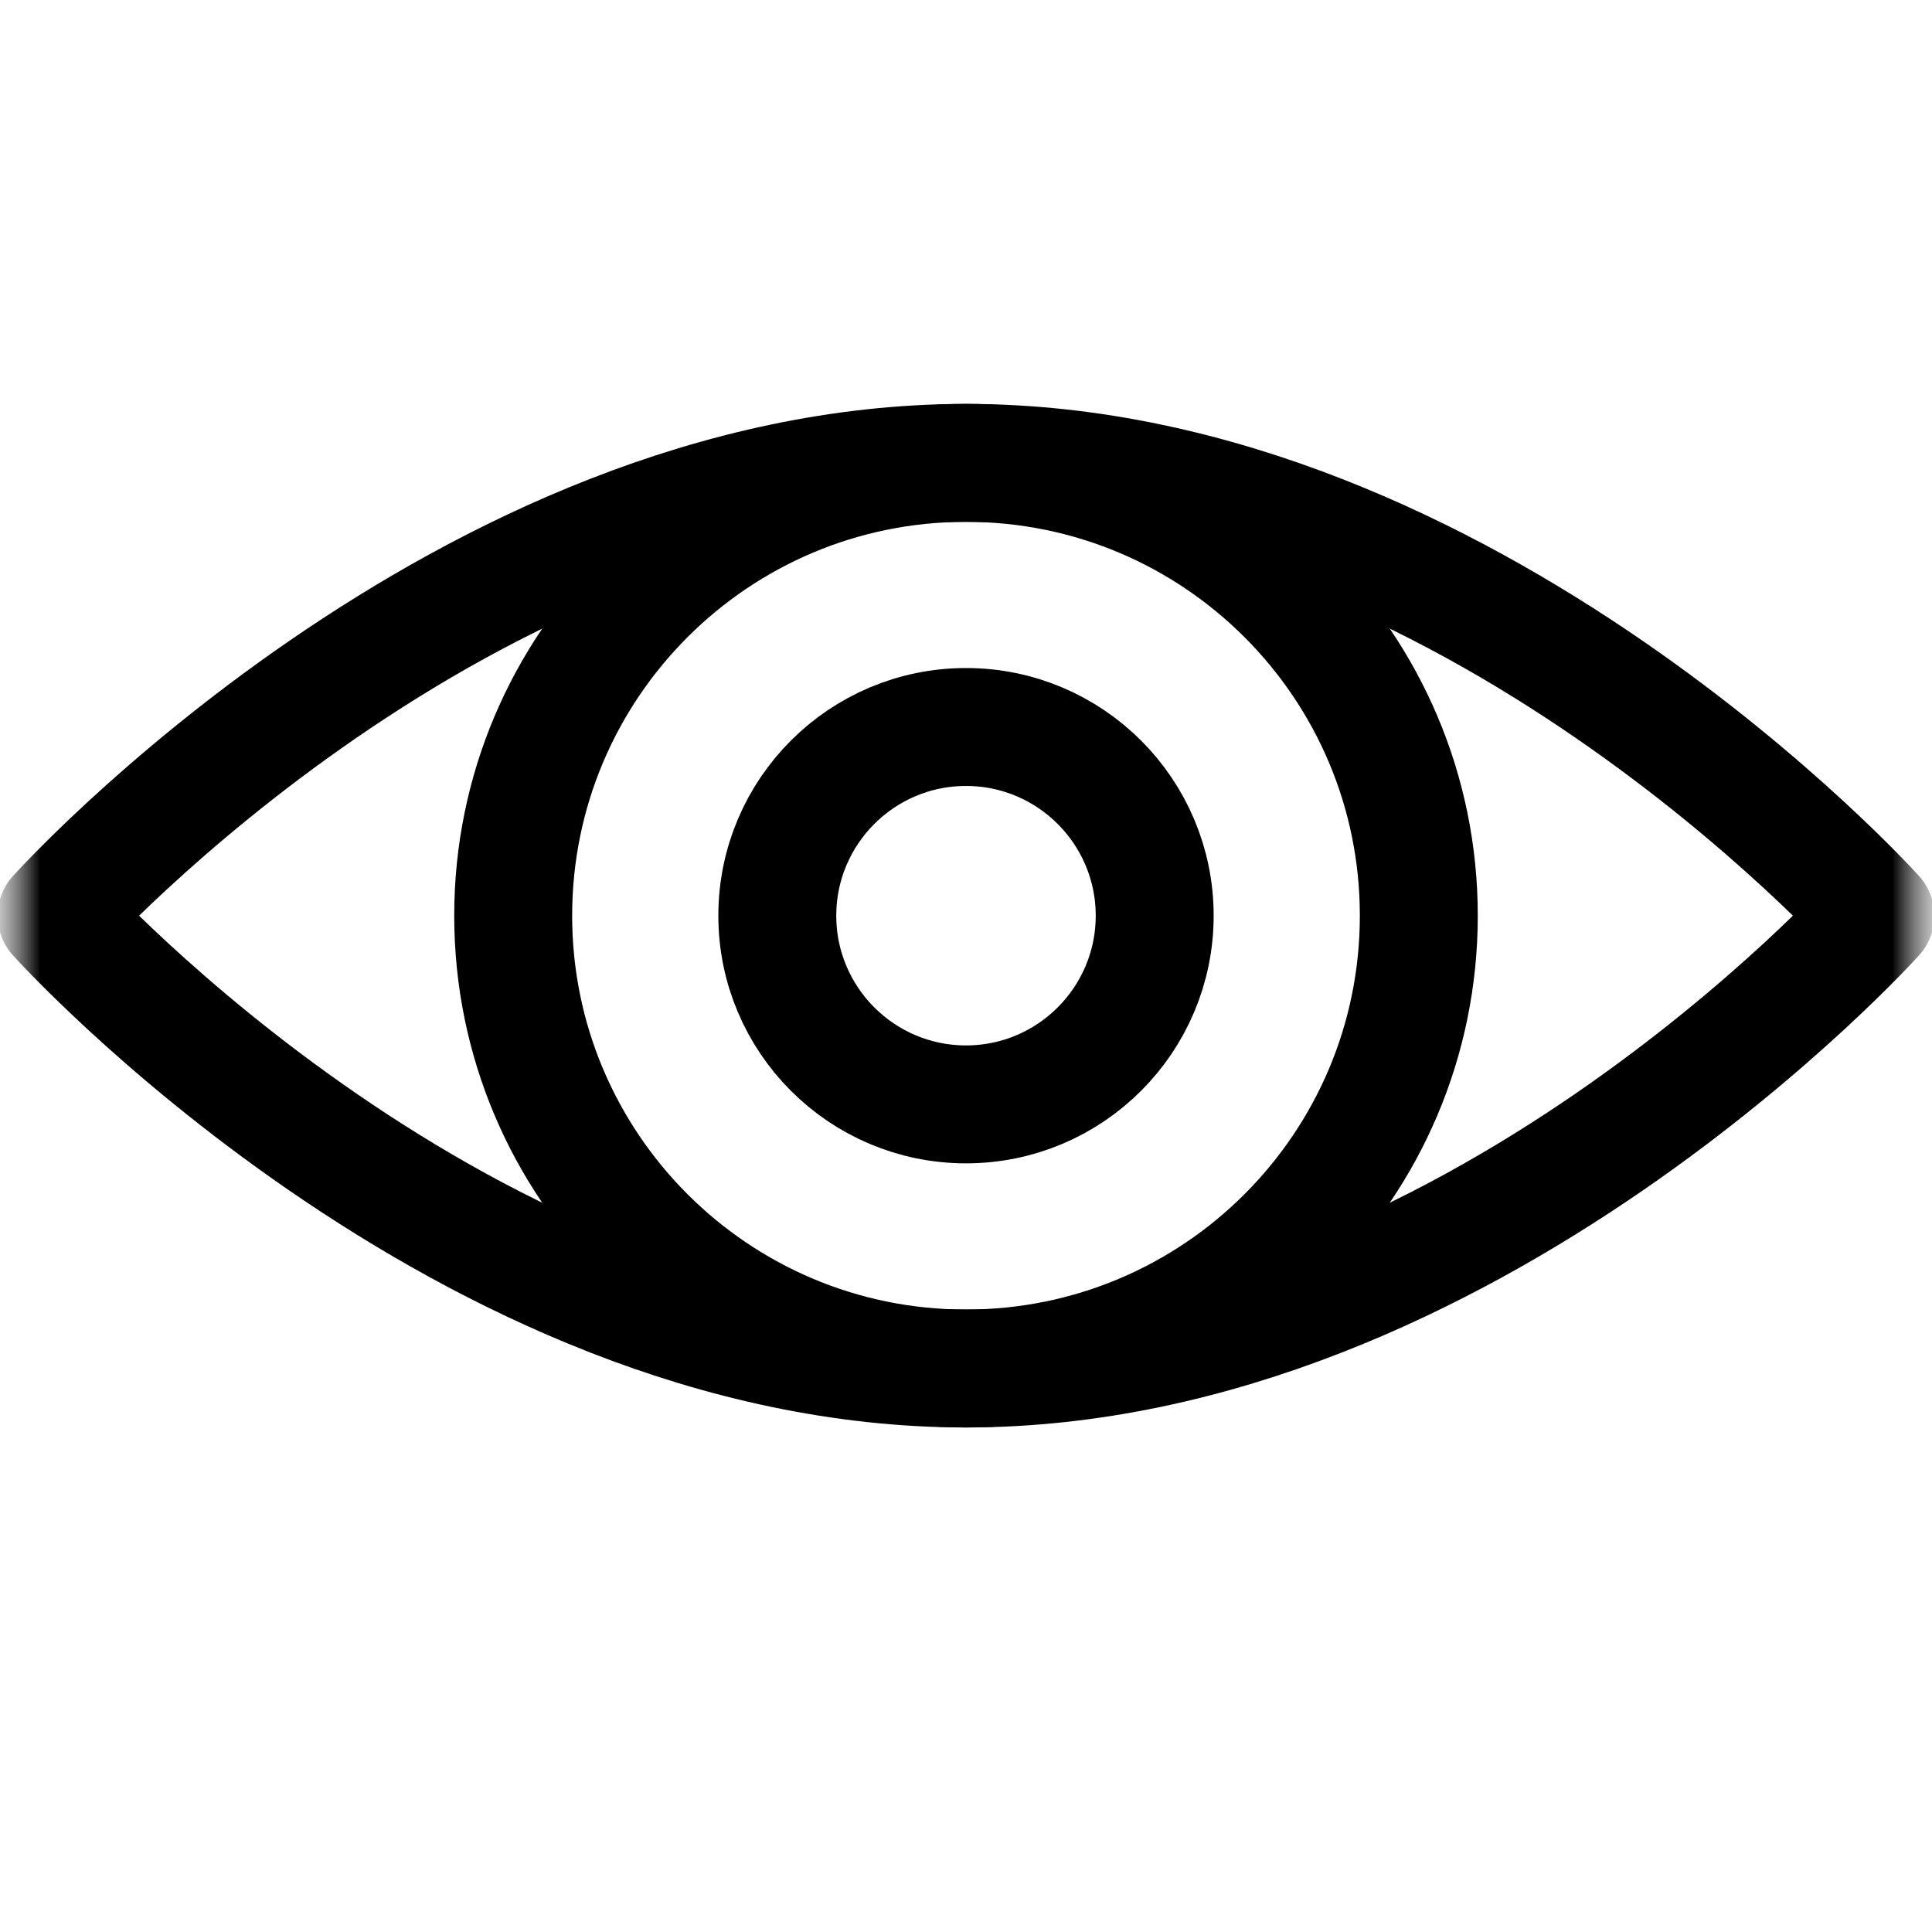 <svg width="24" height="24" viewBox="0 0 24 24" fill="none" xmlns="http://www.w3.org/2000/svg">
<g clip-path="url(#clip0_2581_210382)">
<mask id="mask0_2581_210382" style="mask-type:luminance" maskUnits="userSpaceOnUse" x="0" y="0" width="24" height="24">
<path d="M24 0H0V24H24V0Z" fill="white"/>
</mask>
<g mask="url(#mask0_2581_210382)">
<mask id="mask1_2581_210382" style="mask-type:luminance" maskUnits="userSpaceOnUse" x="0" y="0" width="24" height="24">
<path d="M0 1.90735e-06H24V24H0V1.90735e-06Z" fill="white"/>
</mask>
<g mask="url(#mask1_2581_210382)">
<path d="M23.297 11.375C23.297 11.375 18.239 17 12 17C5.761 17 0.703 11.375 0.703 11.375C0.703 11.375 5.761 5.75 12 5.75C18.239 5.75 23.297 11.375 23.297 11.375Z" stroke="black" stroke-width="1.465" stroke-miterlimit="10" stroke-linecap="round" stroke-linejoin="round"/>
<path d="M17.625 11.375C17.625 14.482 15.107 17 12 17C8.893 17 6.375 14.482 6.375 11.375C6.375 8.268 8.893 5.75 12 5.75C15.107 5.75 17.625 8.268 17.625 11.375Z" stroke="black" stroke-width="1.465" stroke-miterlimit="10" stroke-linecap="round" stroke-linejoin="round"/>
<path d="M14.344 11.375C14.344 12.669 13.294 13.719 12 13.719C10.706 13.719 9.656 12.669 9.656 11.375C9.656 10.081 10.706 9.031 12 9.031C13.294 9.031 14.344 10.081 14.344 11.375Z" stroke="black" stroke-width="1.465" stroke-miterlimit="10" stroke-linecap="round" stroke-linejoin="round"/>
</g>
</g>
</g>
<defs>
<clipPath id="clip0_2581_210382">
<rect width="24" height="24" fill="white"/>
</clipPath>
</defs>
</svg>
